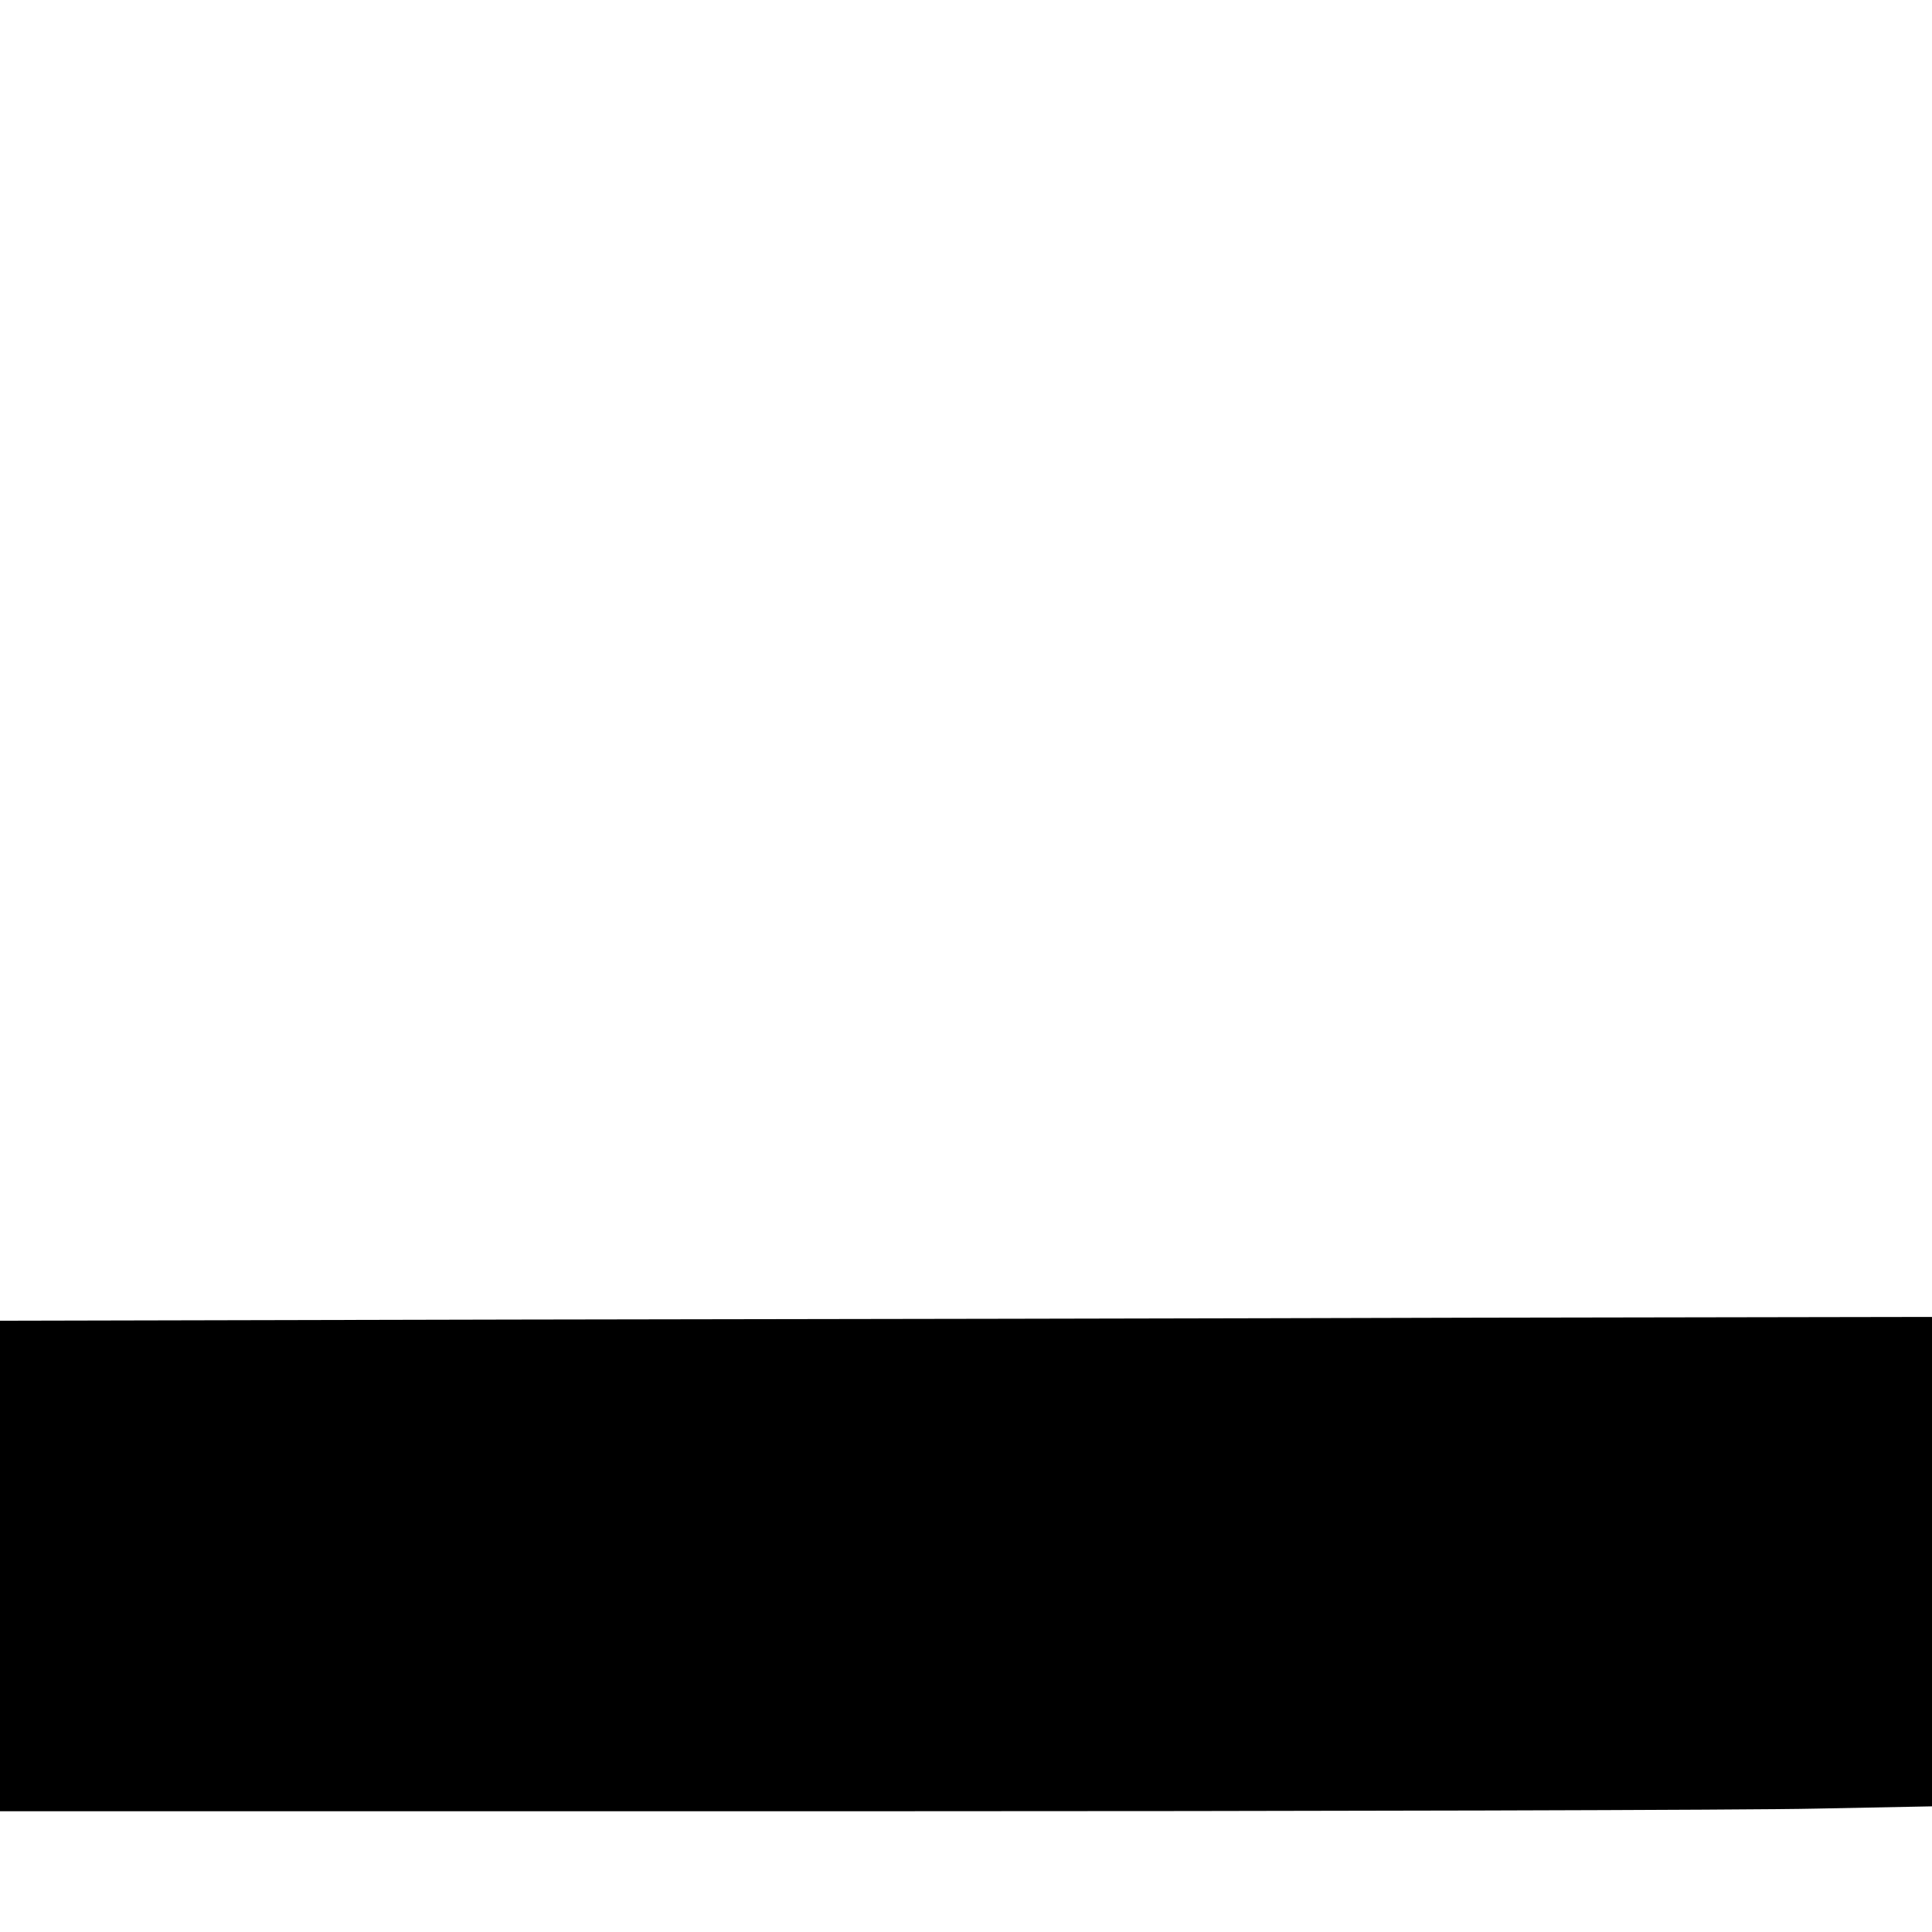 <?xml version="1.0" standalone="no"?>
<!DOCTYPE svg PUBLIC "-//W3C//DTD SVG 20010904//EN"
 "http://www.w3.org/TR/2001/REC-SVG-20010904/DTD/svg10.dtd">
<svg version="1.0" xmlns="http://www.w3.org/2000/svg"
 width="512pt" height="512pt" viewBox="0 0 512 512"
 preserveAspectRatio="xMidYMid meet">

<g transform="translate(0,512) scale(0.1,-0.1)"
fill="#000000" stroke="none">
<path d="M1358 1623 l-1358 -3 0 -650 0 -650 2253 0 c1238 0 2390 3 2560 7
l307 6 0 649 0 648 -1202 -2 c-662 -2 -1814 -4 -2560 -5z"/>
</g>
</svg>
